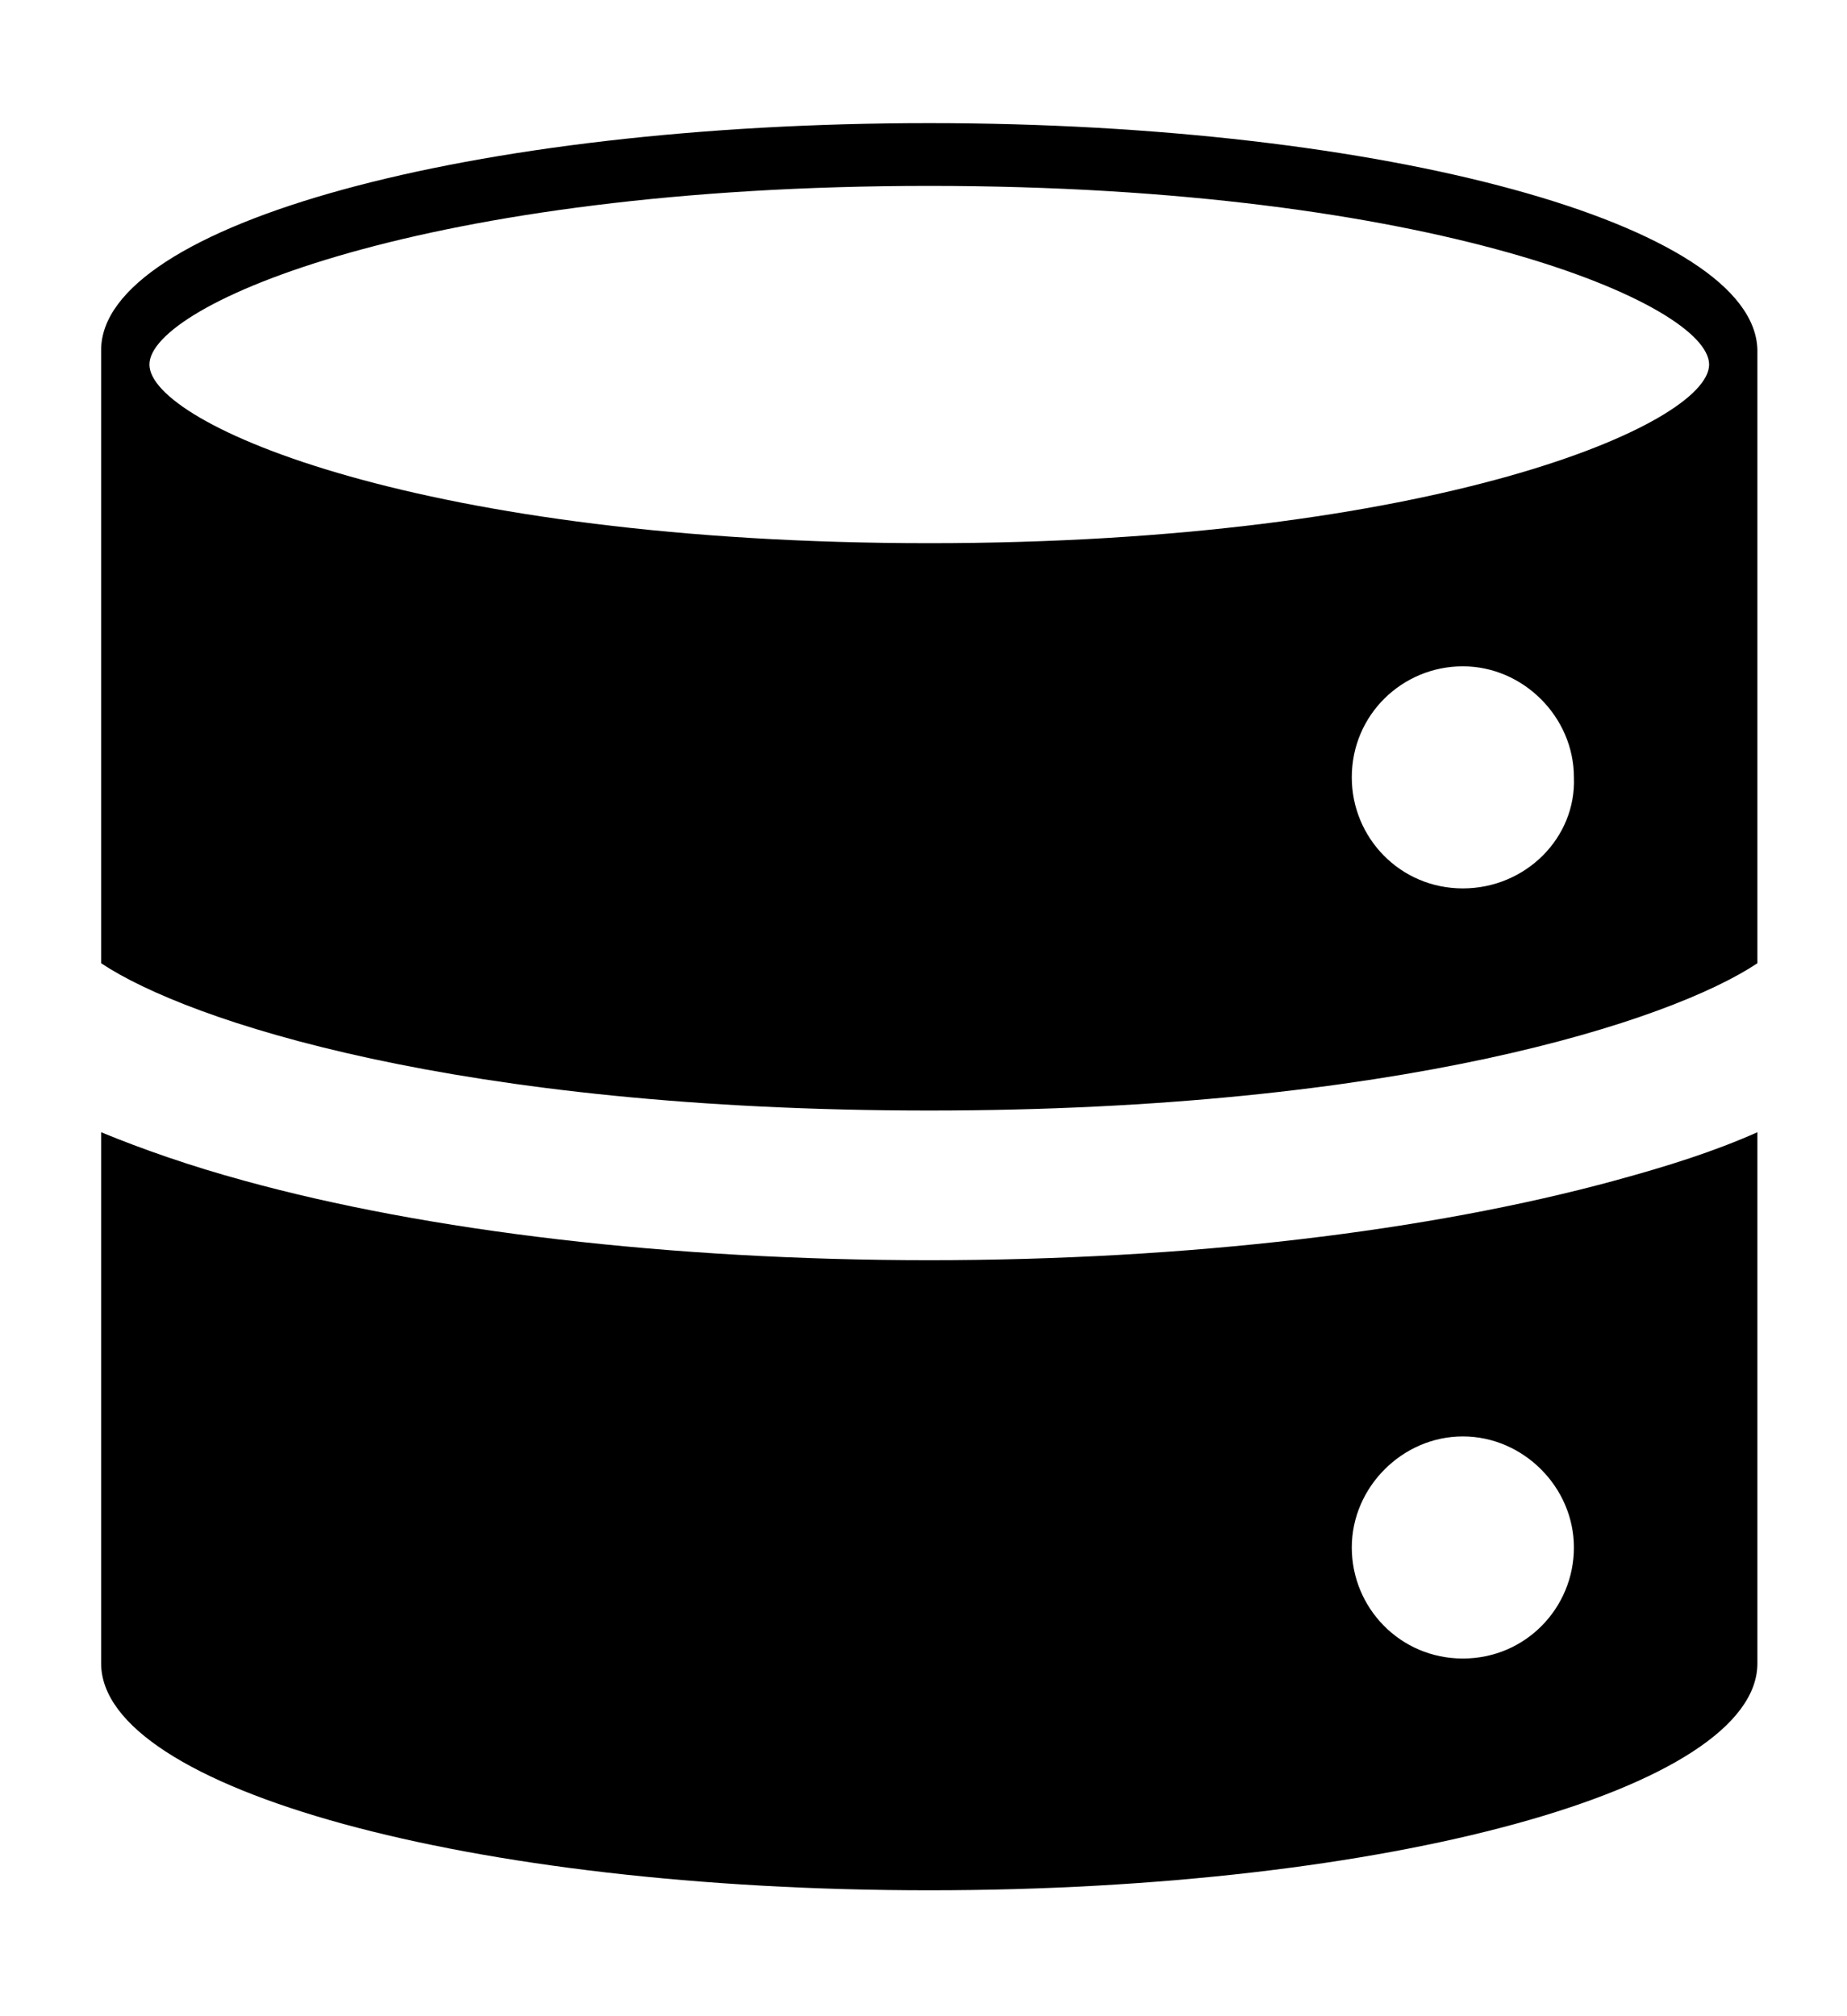 <svg viewBox="0 0 76.5 83.5" xmlns="http://www.w3.org/2000/svg">
  <g id="DBaaS-Icon-1C-BLK" transform="translate(0.189, -0)" fill="currentColor" fill-rule="nonzero">
    <path d="m66.7 48.9c-7.7 2.1-17.7 3.3-28.4 3.3s-20.8-1.2-28.4-3.3c-2.2-.6-4.2-1.3-5.9-2v22c0 5.2 15.3 9.4 34.3 9.4s34.3-4.2 34.3-9.4v-22c-1.8.8-3.7 1.4-5.9 2zm-6.3 19.8c-2.6 0-4.6-2.1-4.6-4.6s2.1-4.6 4.6-4.6 4.6 2.1 4.6 4.6-2 4.6-4.6 4.6z"/>
    <path d="m38.3 5.1c-19 0-34.3 4.2-34.3 9.4v25.4c3.6 2.4 14.8 6.1 34.3 6.1 19.4 0 30.7-3.7 34.3-6.1v-25.4c-.1-5.2-15.4-9.4-34.3-9.4zm22.1 31.7c-2.6 0-4.6-2.1-4.6-4.6 0-2.6 2.1-4.6 4.6-4.6s4.6 2.1 4.6 4.6c.1 2.5-2 4.6-4.6 4.6zm-22.1-14.3c-20.9 0-32.3-4.9-32.3-7.4s11.4-7.4 32.3-7.4 32.3 4.9 32.3 7.4-11.5 7.4-32.3 7.4z"/>
  </g>
</svg>
